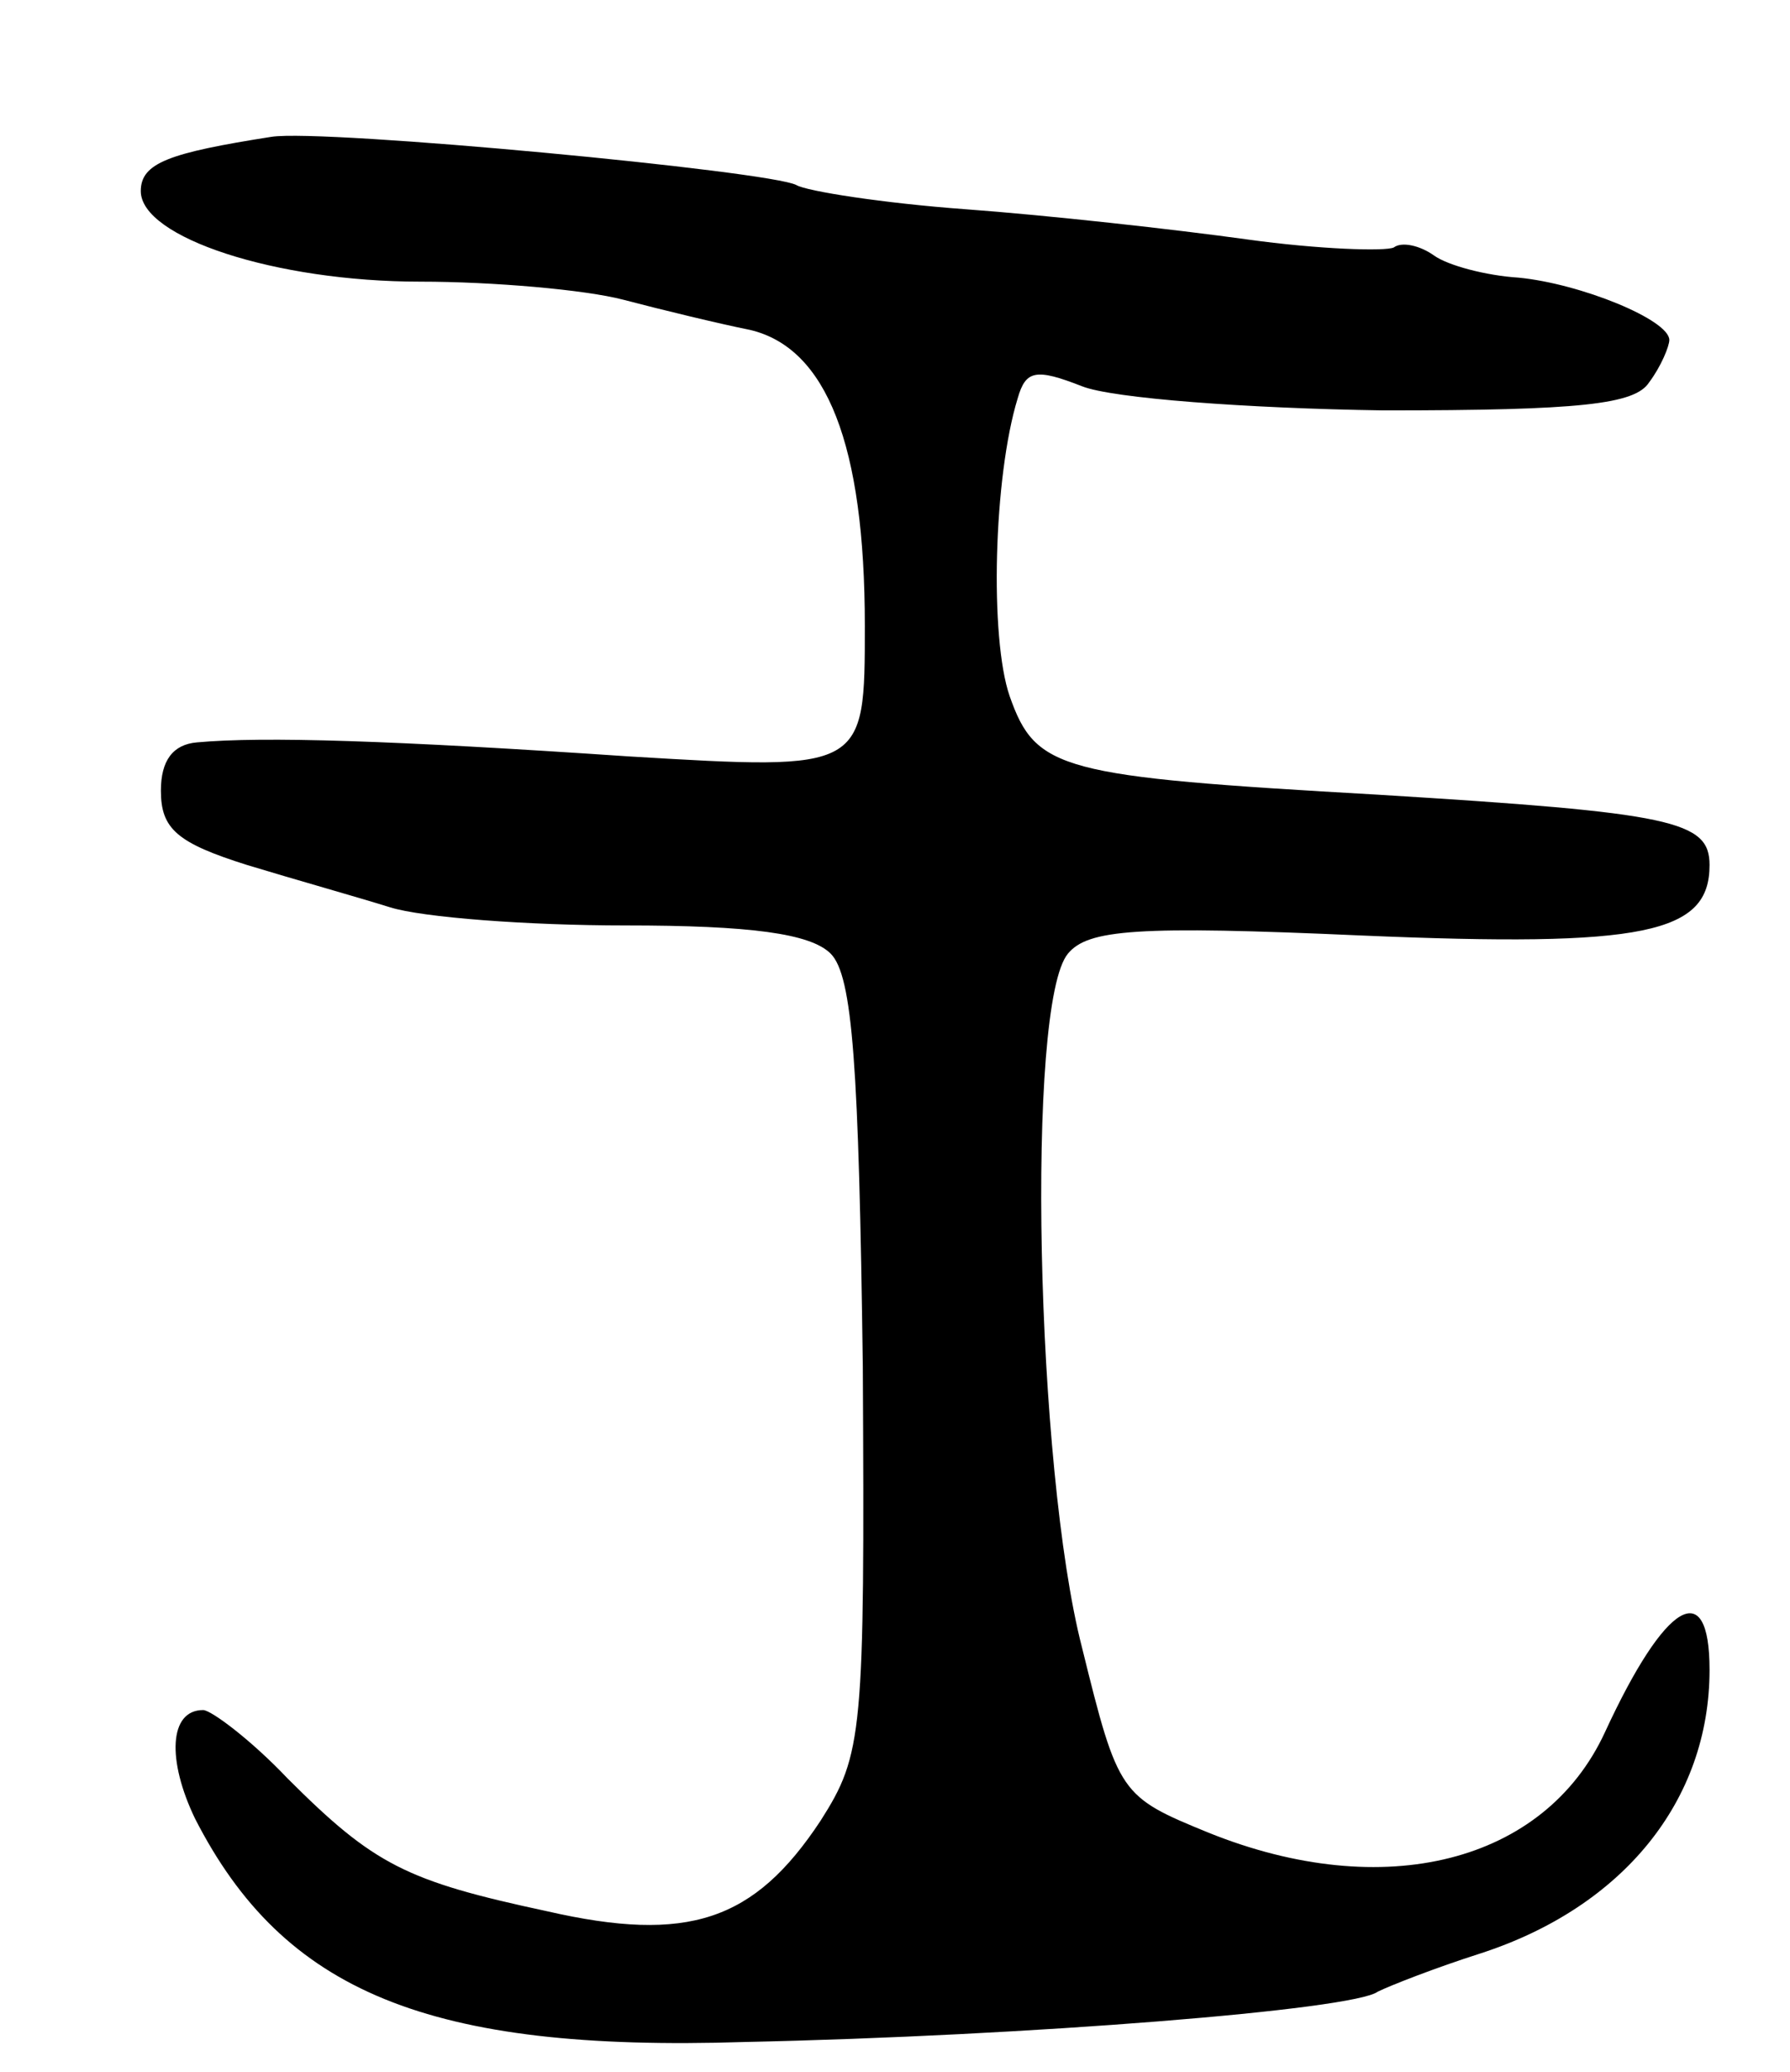 <svg version="1.0" xmlns="http://www.w3.org/2000/svg"
 width="89pt" height="103pt" viewBox="0 0 89 103"
 preserveAspectRatio="xMidYMid meet">
<g transform="translate(0,103) scale(0.1,-0.1)"
fill="#000000" stroke="none">
<path d="M135 962 c-51 -8 -65 -13 -65 -27 0 -23 67 -45 139 -45 36 0 82 -4
101 -9 19 -5 48 -12 63 -15 38 -9 57 -57 57 -147 0 -72 0 -72 -117 -65 -118 8
-182 10 -215 7 -12 -1 -18 -9 -18 -24 0 -19 8 -26 43 -37 23 -7 55 -16 71 -21
16 -5 68 -9 117 -9 62 0 92 -4 102 -14 11 -11 14 -56 16 -205 1 -183 0 -193
-21 -226 -33 -50 -66 -61 -136 -45 -70 15 -86 23 -129 66 -18 19 -38 34 -42
34 -17 0 -18 -25 -4 -54 44 -86 116 -116 273 -111 141 3 303 16 315 25 6 3 29
12 51 19 71 23 114 76 114 141 0 47 -22 34 -52 -31 -30 -65 -110 -85 -197 -50
-44 18 -45 19 -63 92 -23 89 -28 320 -7 345 10 12 34 14 146 9 141 -6 173 1
173 35 0 22 -18 26 -165 35 -158 9 -170 12 -183 49 -10 29 -8 109 4 148 4 14
9 15 32 6 15 -6 82 -11 150 -12 98 0 125 3 132 14 6 8 10 18 10 21 0 10 -44
28 -75 31 -16 1 -35 6 -42 11 -7 5 -16 7 -20 4 -4 -2 -37 -1 -73 4 -36 5 -99
12 -140 15 -41 3 -79 9 -84 12 -13 7 -235 28 -261 24z"/>
</g>
</svg>
